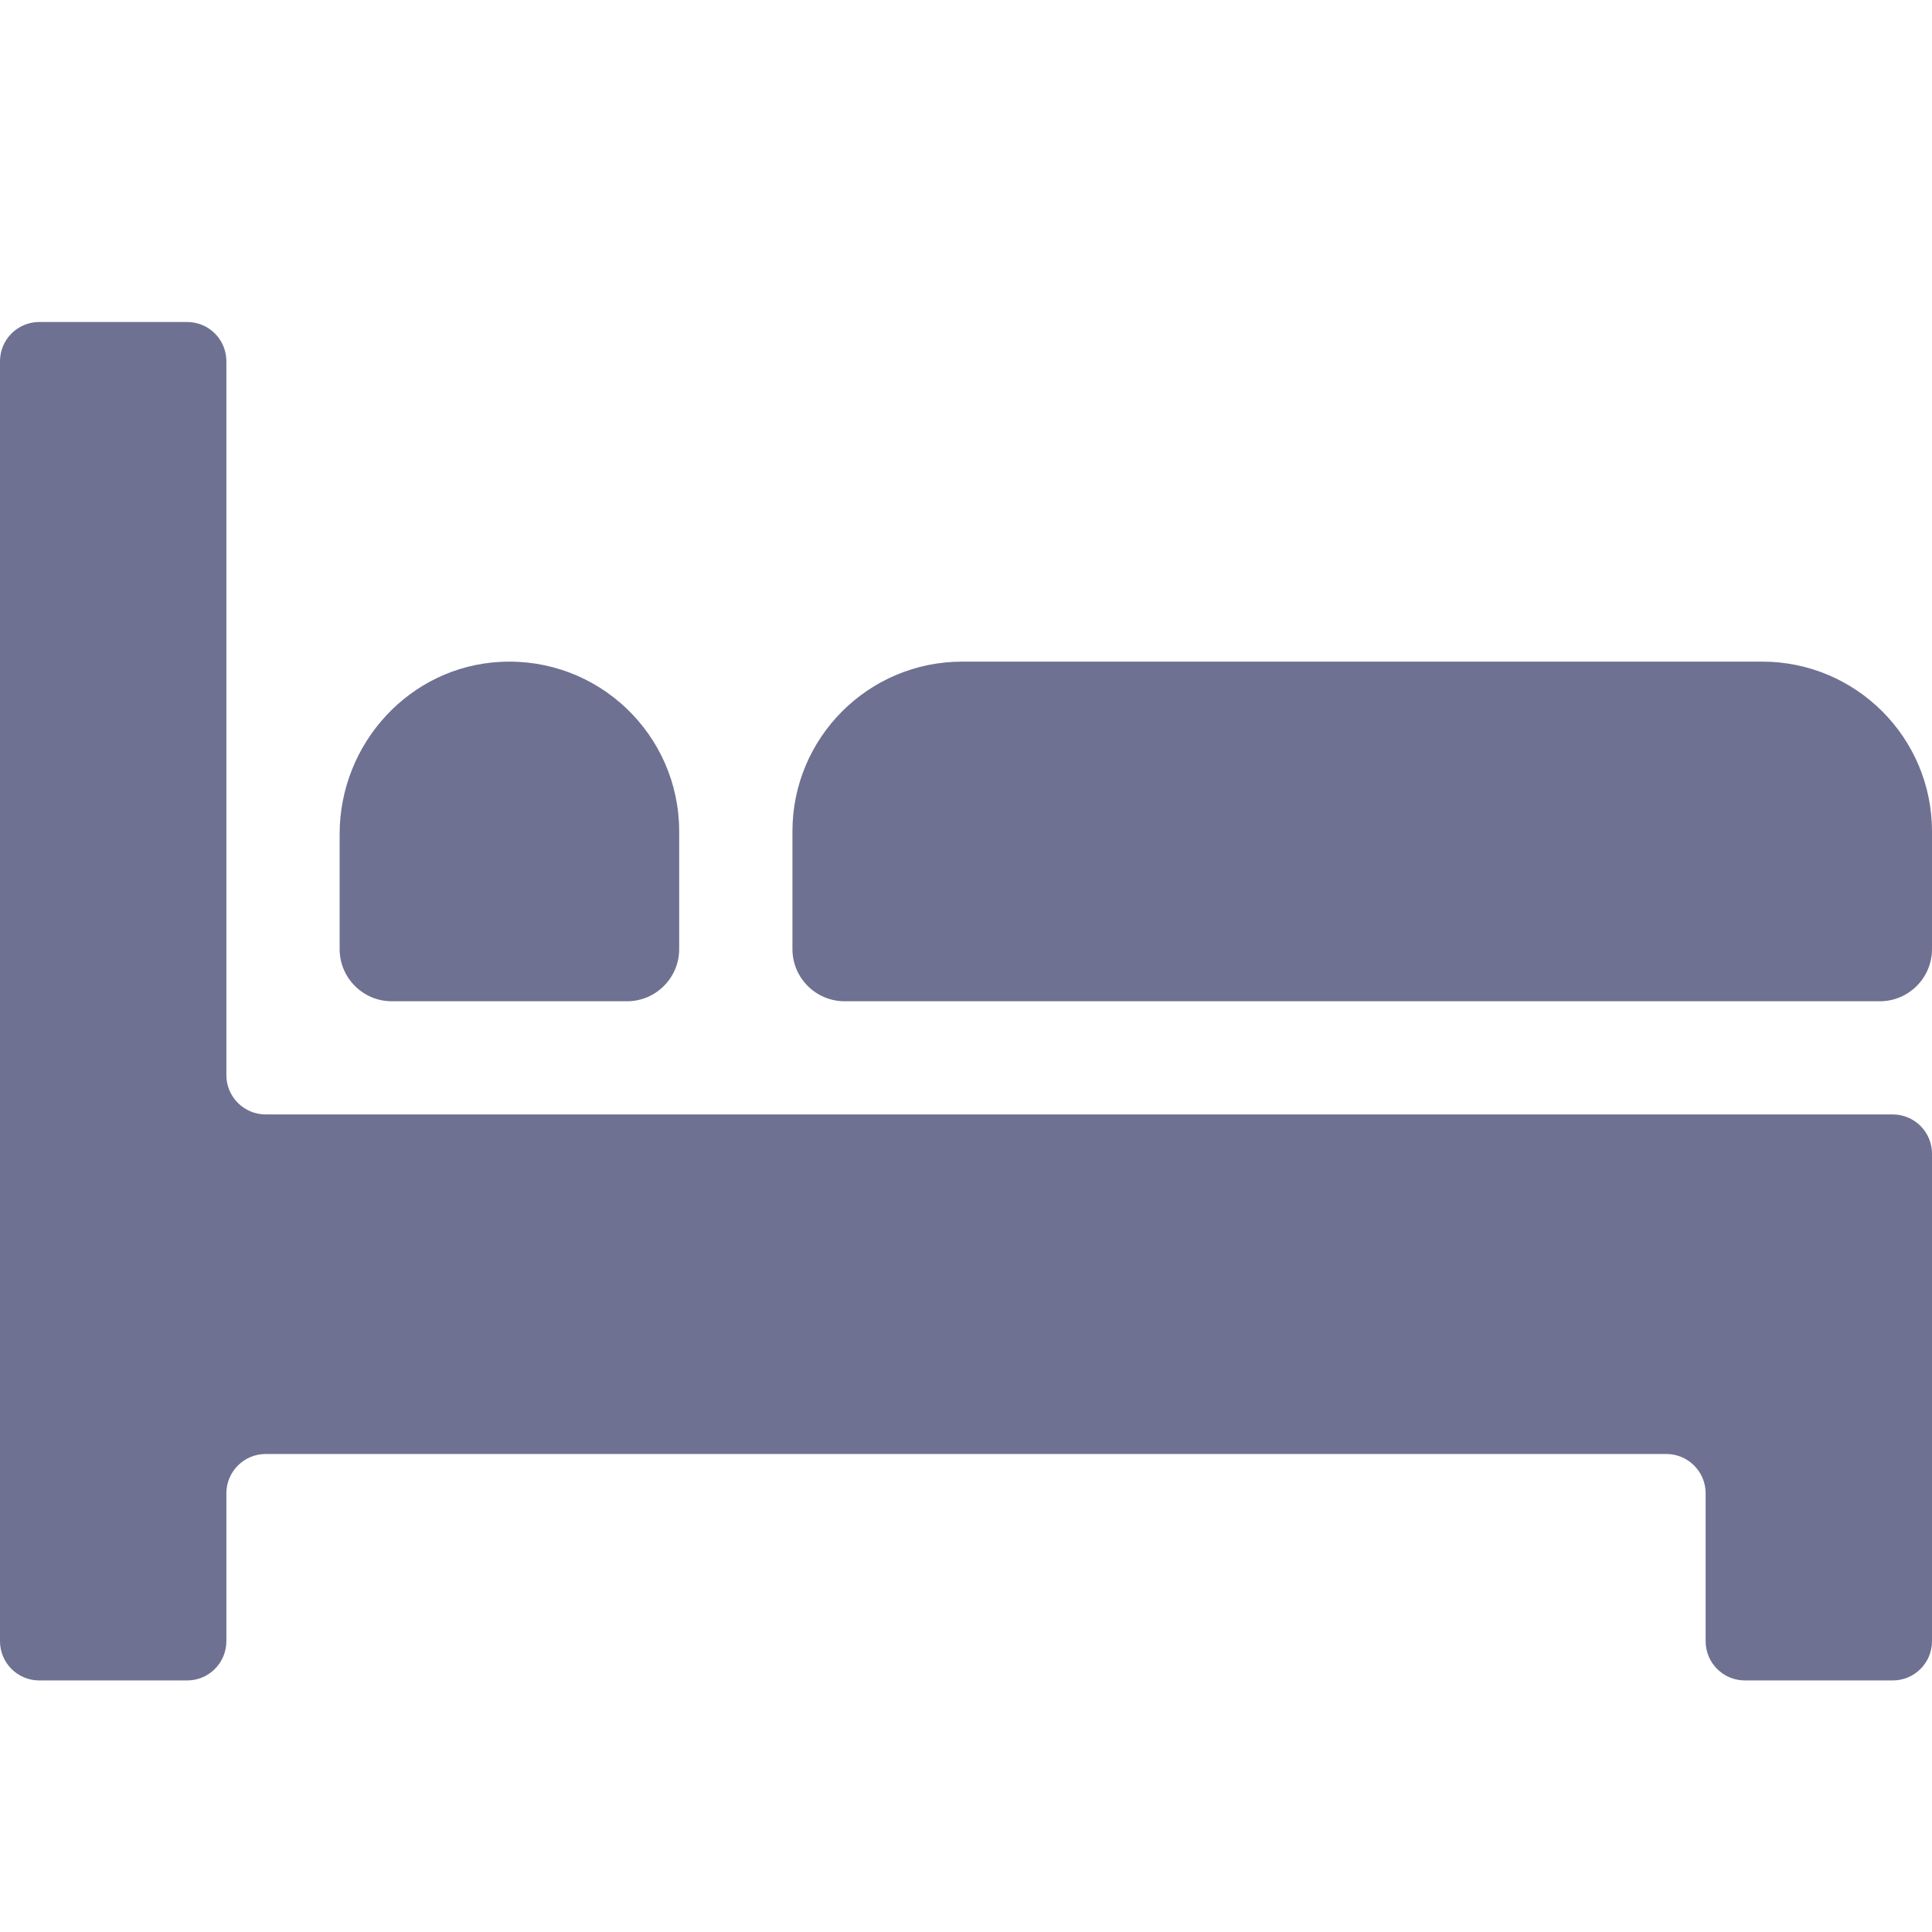<svg width="24" height="24" viewBox="0 0 24 24" fill="none" xmlns="http://www.w3.org/2000/svg">
<path d="M2.812 13.356V4.488C2.812 4.218 2.594 4 2.325 4H0.488C0.218 4 0 4.218 0 4.488V20.387C0 20.657 0.218 20.875 0.488 20.875H2.325C2.594 20.875 2.812 20.657 2.812 20.387V18.55C2.812 18.281 3.031 18.062 3.3 18.062H20.7C20.969 18.062 21.188 18.281 21.188 18.55V20.387C21.188 20.657 21.406 20.875 21.675 20.875H23.512C23.782 20.875 24 20.657 24 20.387V14.332C24 14.062 23.782 13.844 23.512 13.844H3.3C3.031 13.844 2.812 13.625 2.812 13.356Z" fill="#6E7191"/>
<path d="M6.216 8.222C5.09 8.28 4.219 9.235 4.219 10.362V11.79C4.219 12.147 4.509 12.438 4.867 12.438H7.789C8.147 12.438 8.437 12.147 8.437 11.79V10.328C8.437 9.126 7.432 8.159 6.216 8.222L6.216 8.222Z" fill="#6E7191"/>
<path d="M21.891 8.219H11.953C10.788 8.219 9.844 9.163 9.844 10.328V11.79C9.844 12.147 10.134 12.438 10.492 12.438H23.352C23.71 12.438 24 12.147 24 11.79V10.328C24 9.163 23.055 8.219 21.891 8.219Z" fill="#6E7191"/>
</svg>
